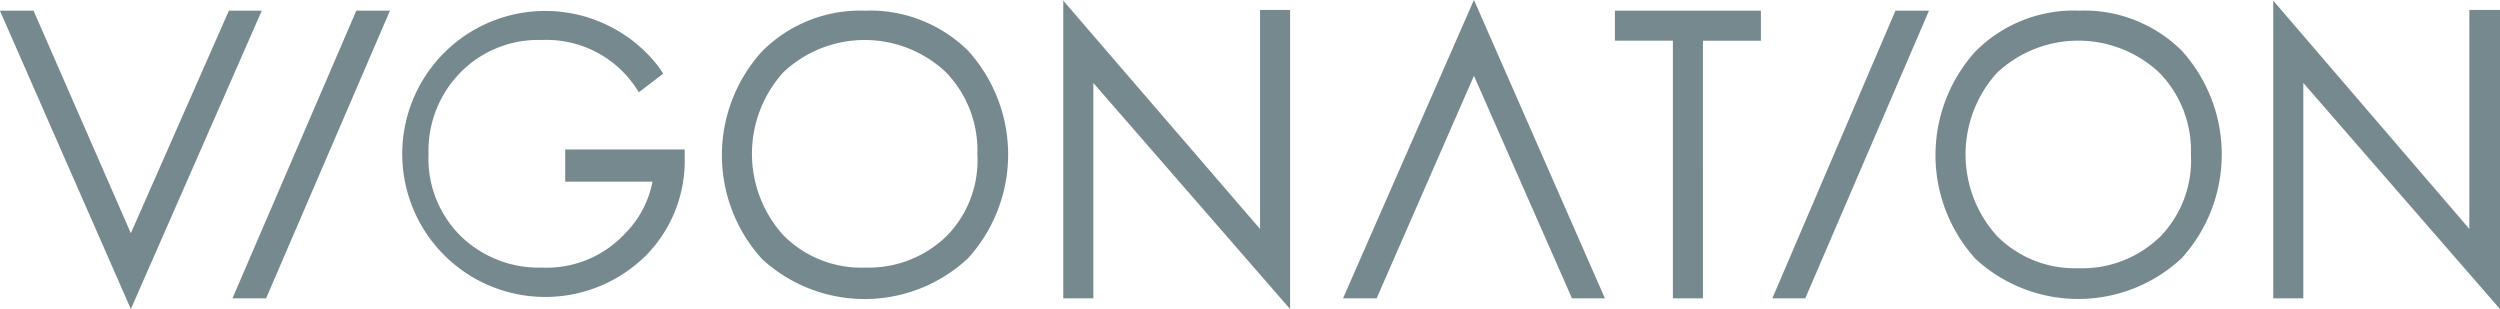 <svg xmlns="http://www.w3.org/2000/svg" width="165.497" height="20.469" viewBox="0 0 165.497 20.469">
<defs>
    <style>
      .cls-1 {
        fill: #76898f;
        fill-rule: evenodd;
      }
    </style>
  </defs>
  <path id="Rectangle_1_copy_2" data-name="Rectangle 1 copy 2" class="cls-1" d="M915.823,102.558h5.684a6.619,6.619,0,0,1-1.752,3.364,7.093,7.093,0,0,1-5.59,2.322,7.394,7.394,0,0,1-5.4-2.133,7.209,7.209,0,0,1-2.084-5.4,7.389,7.389,0,0,1,2.131-5.4,7.208,7.208,0,0,1,5.353-2.132,7.119,7.119,0,0,1,6.158,3.032l0.284,0.427,1.611-1.232-0.284-.426a9.467,9.467,0,1,0-.758,12.362,8.94,8.94,0,0,0,2.463-6.394v-0.521h-7.911v2.131h0.1Zm19.753-11.321a9.17,9.17,0,0,0-6.821,2.7,10.217,10.217,0,0,0,0,13.736,10.027,10.027,0,0,0,13.642-.047,10.218,10.218,0,0,0,0-13.737A9.212,9.212,0,0,0,935.576,91.237Zm5.4,14.922a7.4,7.4,0,0,1-5.4,2.085,7.245,7.245,0,0,1-5.4-2.133,8.037,8.037,0,0,1,0-10.8,7.844,7.844,0,0,1,10.753,0,7.4,7.4,0,0,1,2.084,5.4A7.148,7.148,0,0,1,940.976,106.159Zm20.748-.474L948.7,90.574V110.28h1.99V96.021l13.026,14.969V91.19h-1.989v14.5Zm80.056-14.5v14.5L1028.8,90.574V110.28h1.99V96.021l13.02,14.969V91.19h-2.03Zm-56.561,2.037h3.837V110.28h1.989V93.227h3.837v-1.99h-9.663v1.99Zm30.691-1.99a9.191,9.191,0,0,0-6.82,2.7,10.225,10.225,0,0,0,0,13.736,10.037,10.037,0,0,0,13.65-.047,10.226,10.226,0,0,0,0-13.737A9.166,9.166,0,0,0,1015.91,91.237Zm5.4,14.968a7.386,7.386,0,0,1-5.4,2.086,7.272,7.272,0,0,1-5.4-2.132,8.05,8.05,0,0,1,0-10.8,7.853,7.853,0,0,1,10.76,0,7.4,7.4,0,0,1,2.08,5.4A7.251,7.251,0,0,1,1021.31,106.205ZM893.465,91.237l-6.49,14.733-6.442-14.733h-2.226l8.668,19.753,8.669-19.753h-2.179Zm73.754,19.043h2.226l6.442-14.732,6.49,14.732h2.179l-8.669-19.754Zm28.421,0h2.179l8.191-19.043h-2.22Zm-101.938,0h2.226l8.2-19.043H901.9Z" transform="translate(-878.313 -90.531)"/>
</svg>
